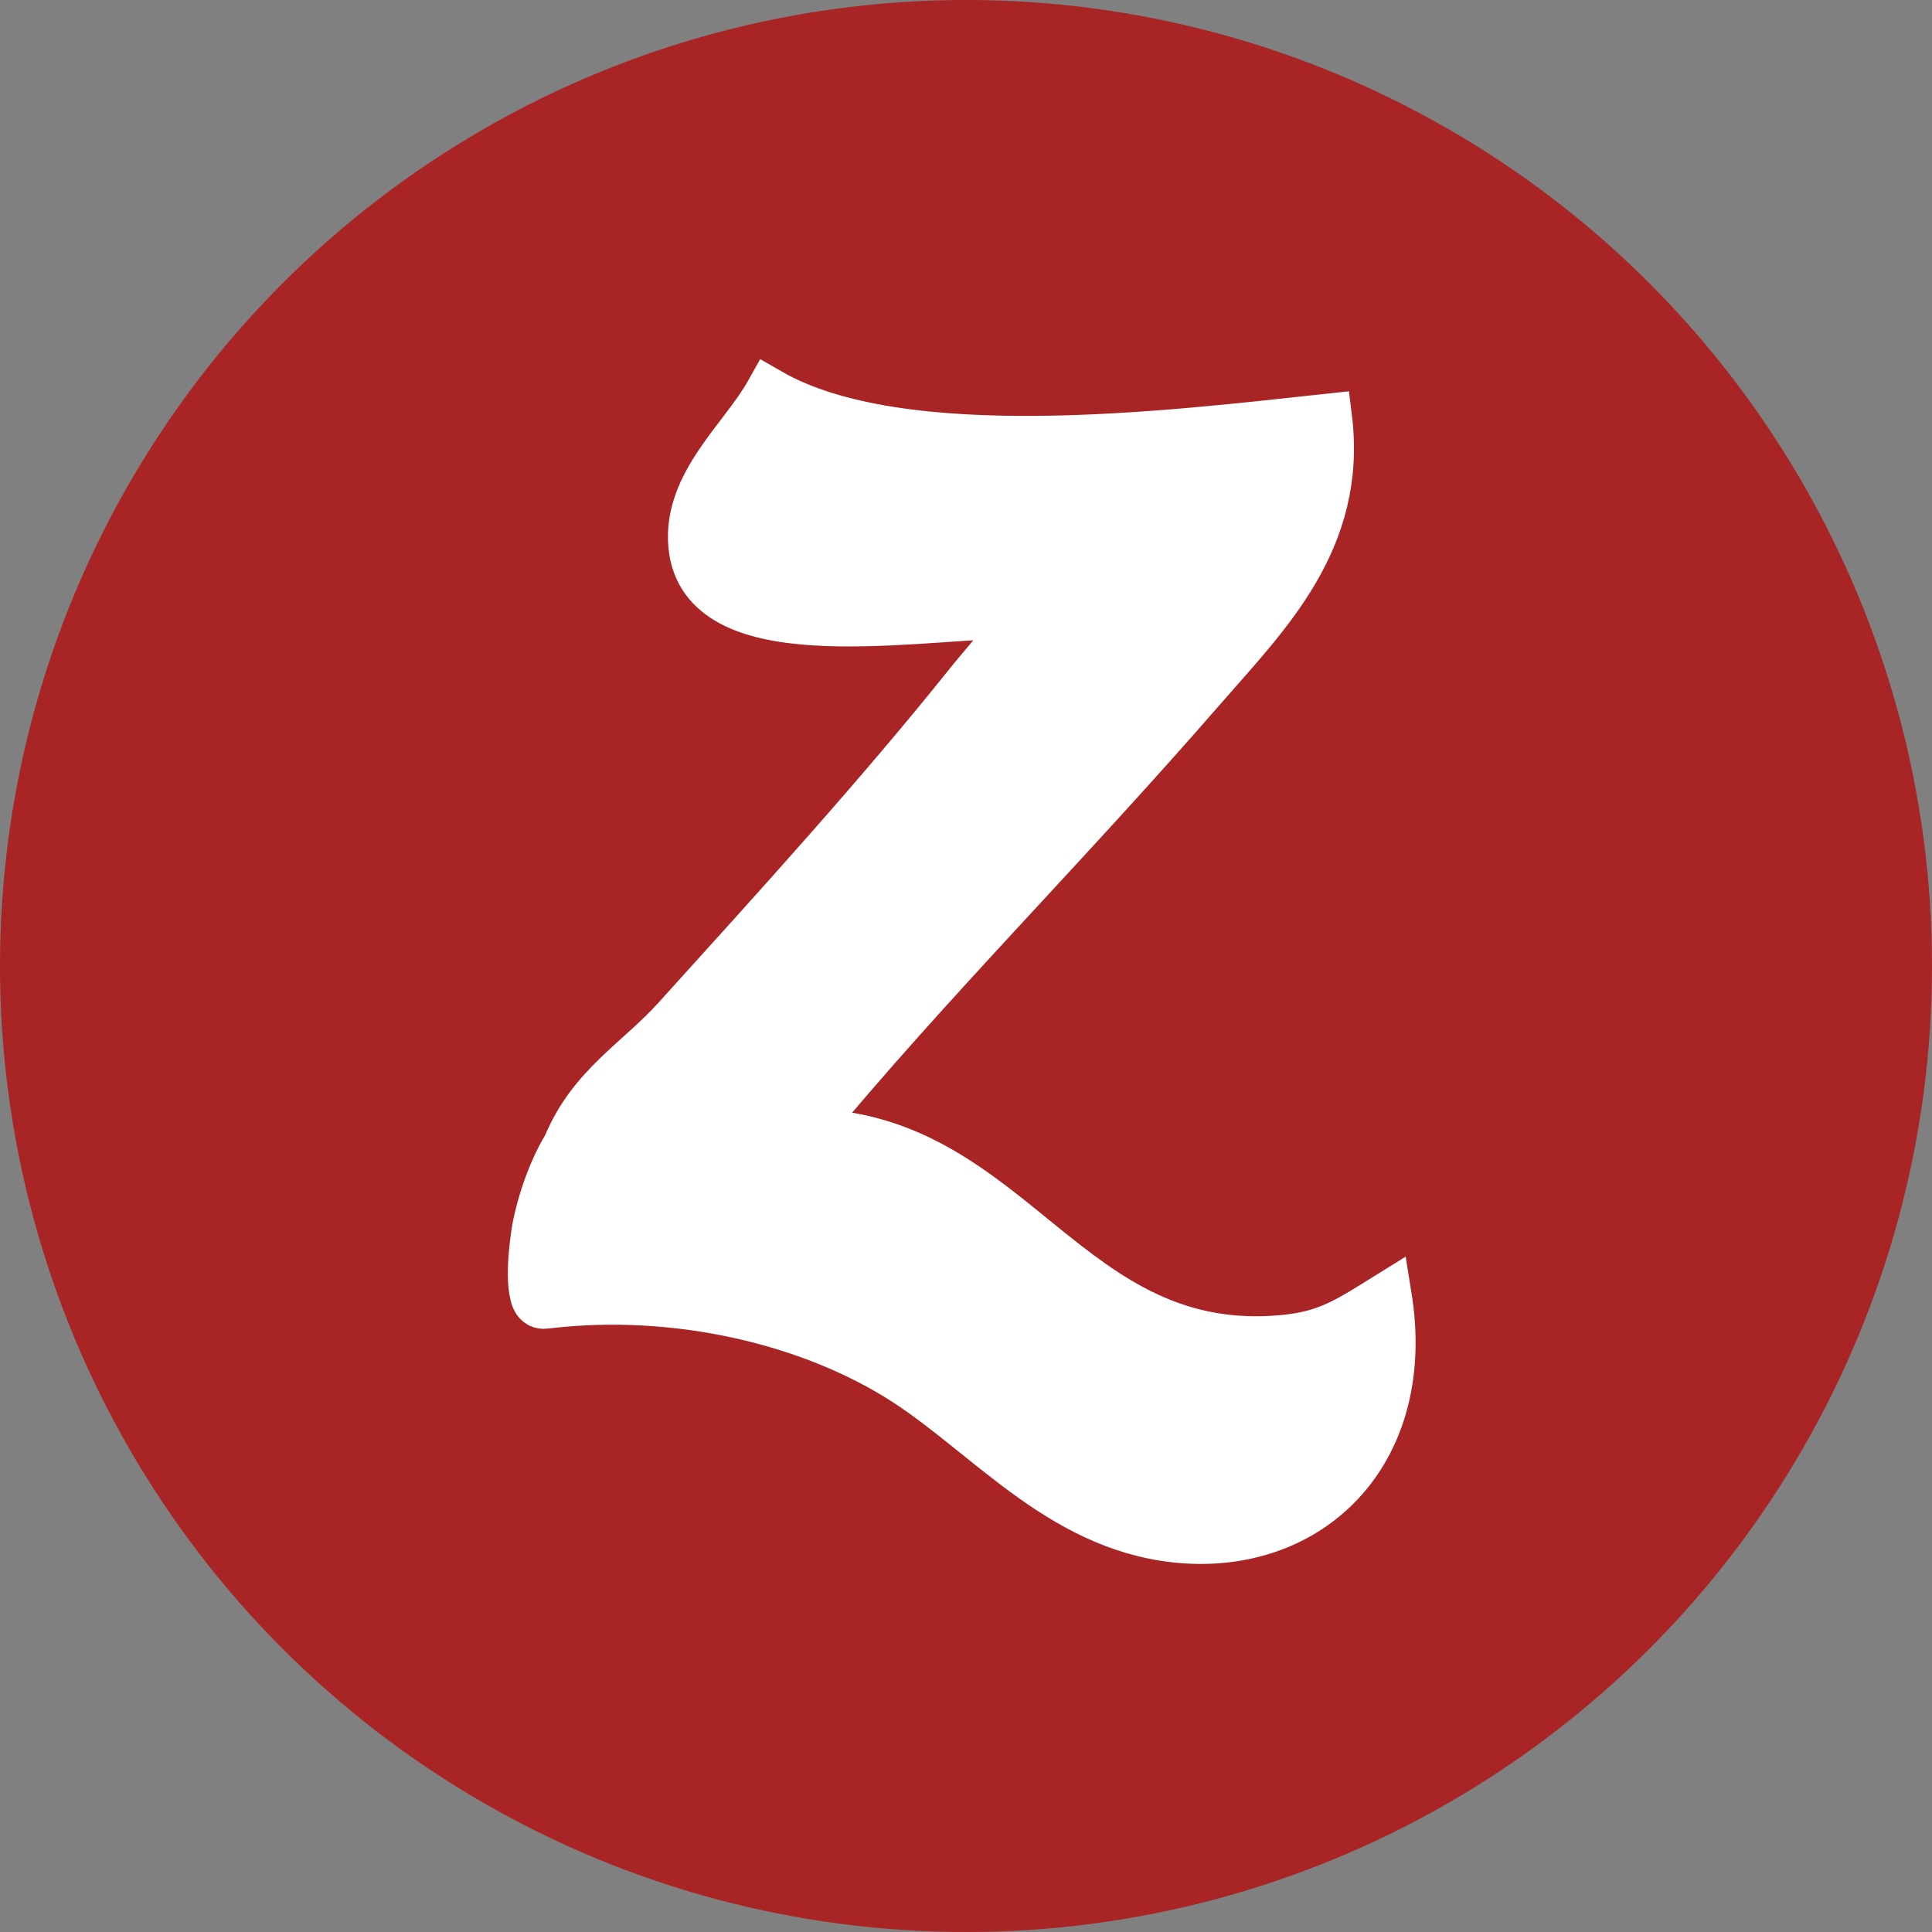 <?xml version="1.0" encoding="utf-8"?>
<!-- Generator: Adobe Illustrator 15.0.0, SVG Export Plug-In . SVG Version: 6.00 Build 0)  -->
<!DOCTYPE svg PUBLIC "-//W3C//DTD SVG 1.0//EN" "http://www.w3.org/TR/2001/REC-SVG-20010904/DTD/svg10.dtd">
<svg version="1.0" id="Layer_1" xmlns="http://www.w3.org/2000/svg" xmlns:xlink="http://www.w3.org/1999/xlink" x="0px" y="0px"
	 width="40px" height="40px" viewBox="0 0 40 40" enable-background="new 0 0 40 40" xml:space="preserve">
<rect x="0" y="0" width="40" height="40" fill="#808080" stroke="none"/>
<g>
	<circle fill="#A92425" cx="20" cy="20" r="20"/>
</g>
<path fill-rule="evenodd" clip-rule="evenodd" fill="#FFFFFF" stroke="#FFFFFF" stroke-miterlimit="10" d="M28.729,26.838
	c-0.811,0.504-1.236,0.795-2.119,0.883c-4.539,0.453-5.636-4.252-9.97-4.27c2.688-3.242,5.325-5.836,8.29-9.248
	c1.275-1.469,2.876-3.026,2.563-5.552C24.245,9,18.663,9.701,15.928,8.122c-0.536,0.959-1.714,1.897-1.59,3.179
	c0.215,2.208,4.275,1.485,6.621,1.413c0.05,0.396-0.479,0.908-0.882,1.412c-1.848,2.314-3.993,4.669-6.078,6.974
	c-0.781,0.865-1.758,1.394-2.265,2.629l0,0c0,0-0.409,0.627-0.621,1.639c-0.018,0.078-0.173,0.992-0.054,1.441
	c0,0,0.034,0.229,0.229,0.201c2.733-0.331,5.538,0.351,7.459,1.595c1.772,1.147,3.321,3.114,5.83,3.266
	C27.201,32.029,29.242,30.017,28.729,26.838z"/>
</svg>
